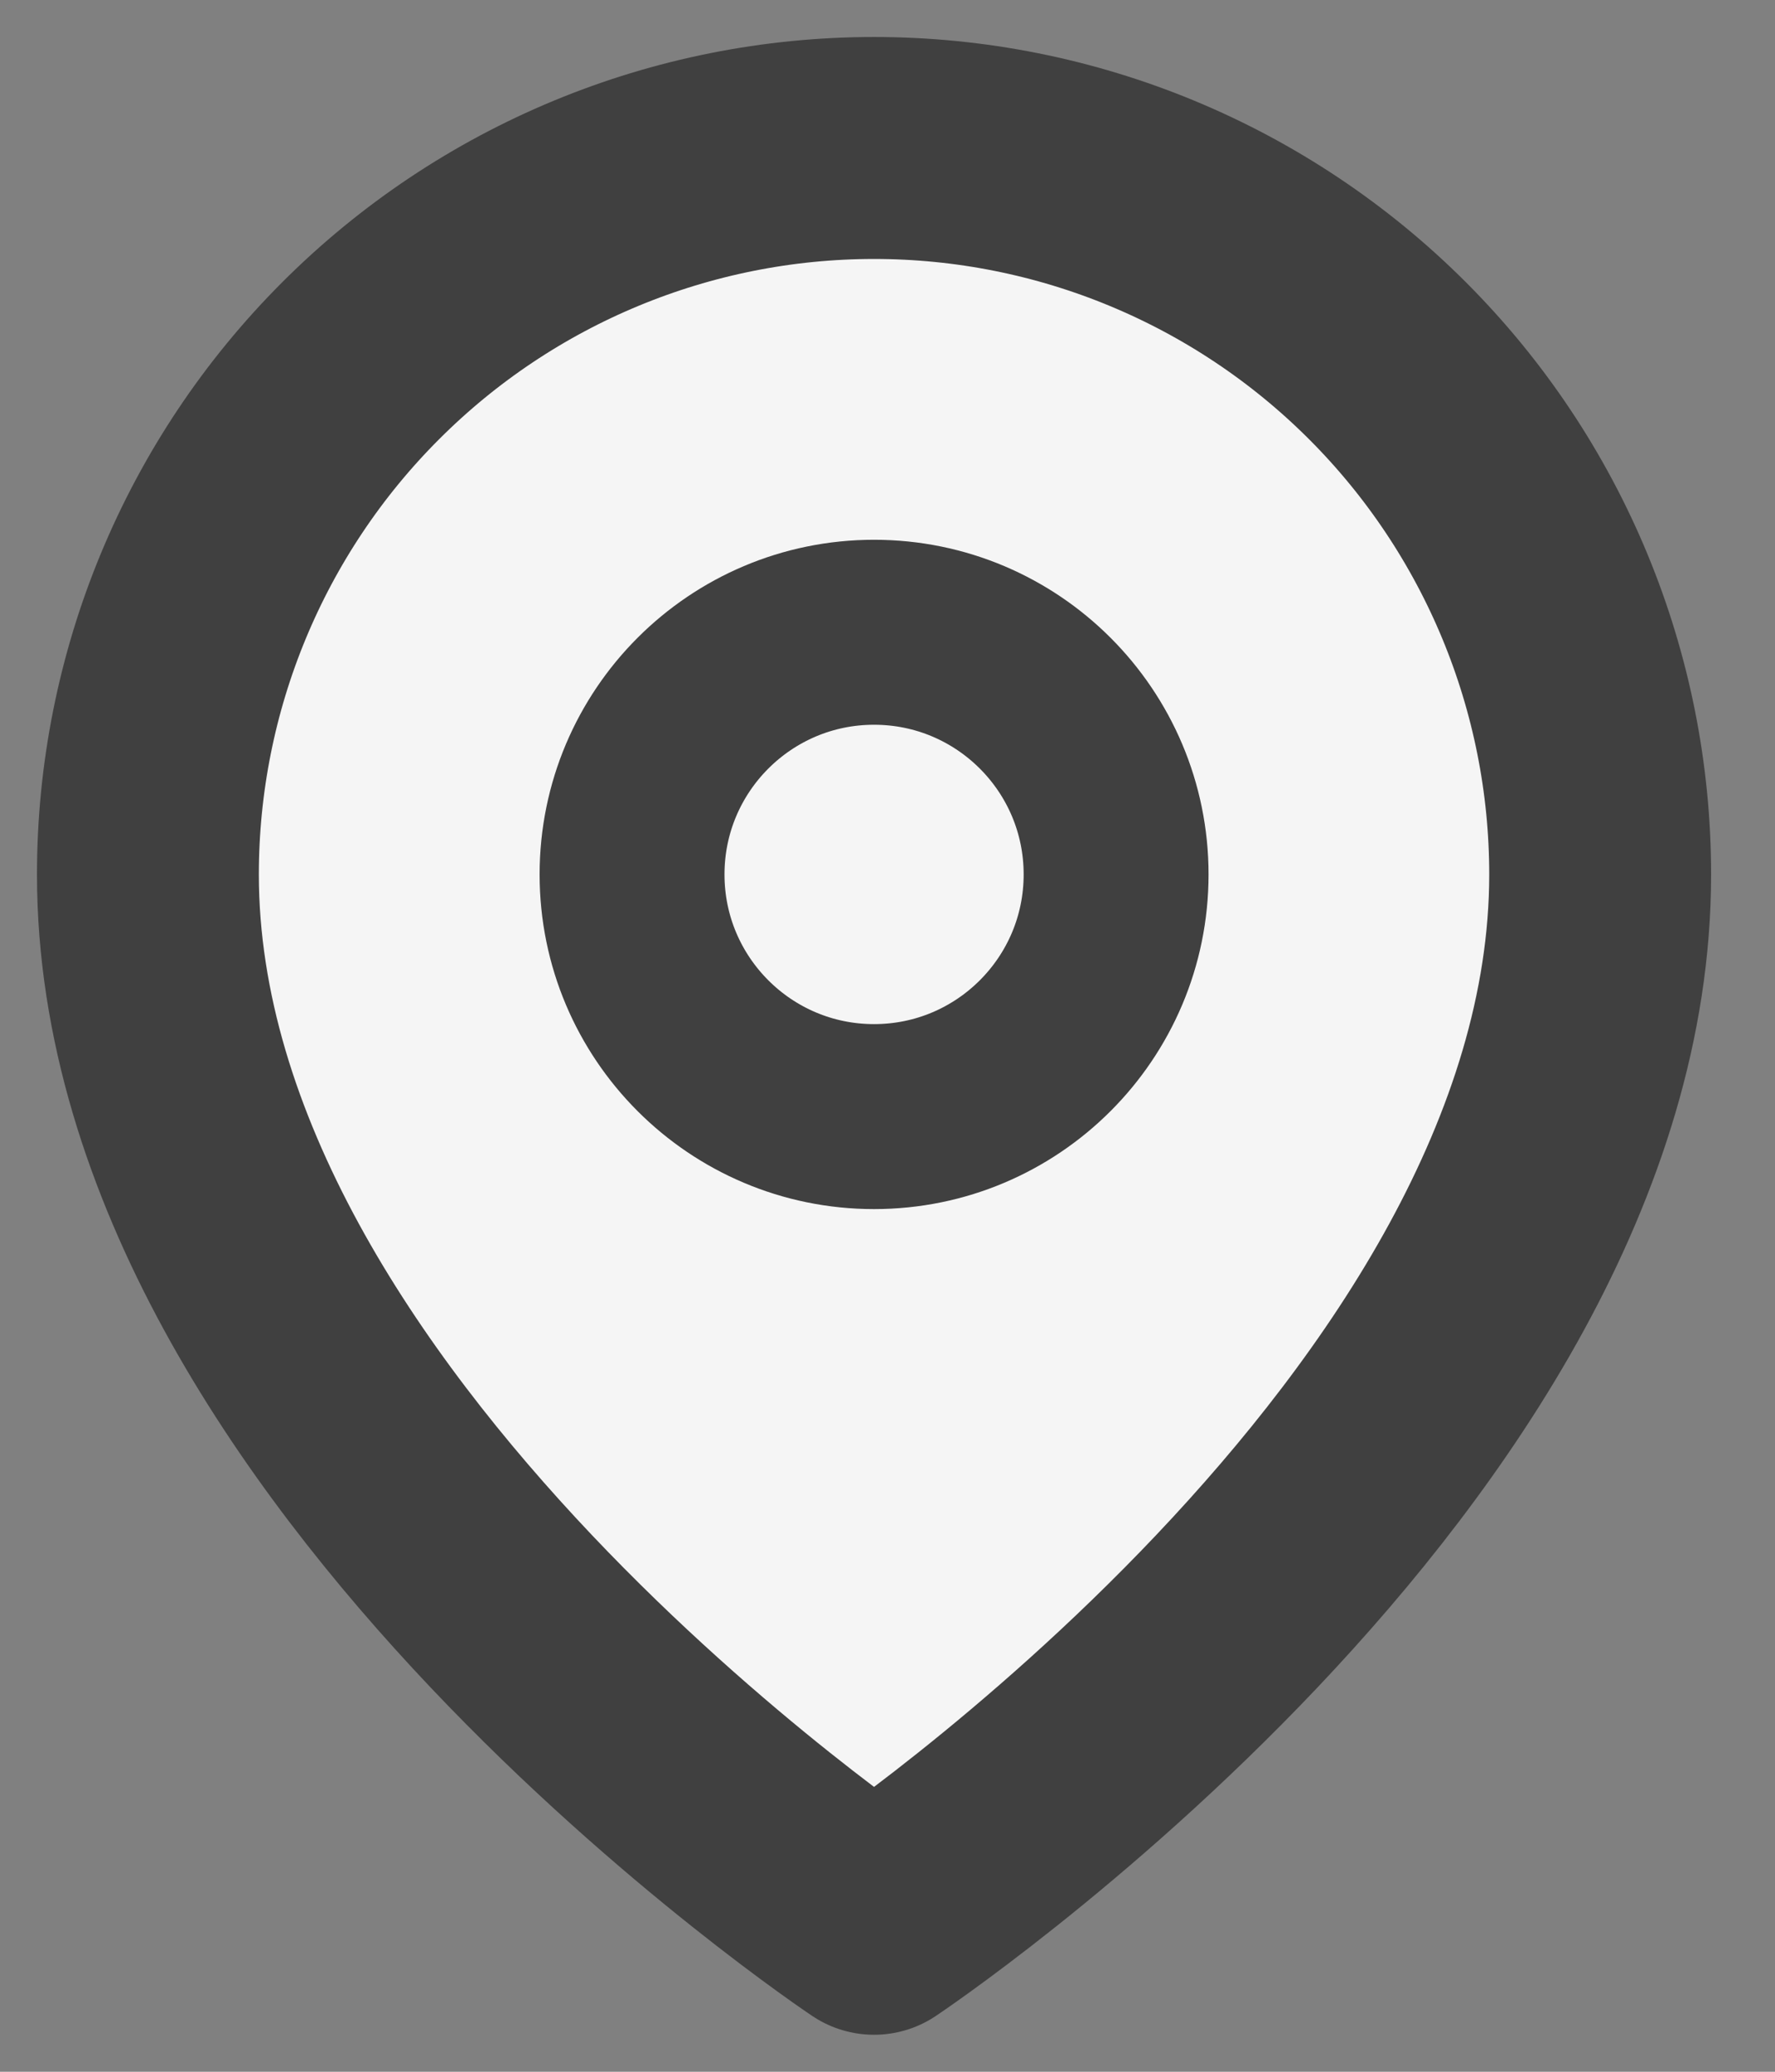 <svg width="24" height="28" viewBox="0 0 24 28" fill="none" xmlns="http://www.w3.org/2000/svg">
<rect x="0" y="0" width="24" height="28" fill="#808080" stroke="none"/>
<path d="M21.636 11.818C21.636 19.454 11.818 26 11.818 26C11.818 26 2 19.454 2 11.818C2 9.214 3.034 6.717 4.876 4.876C6.717 3.034 9.214 2 11.818 2C14.422 2 16.919 3.034 18.761 4.876C20.602 6.717 21.636 9.214 21.636 11.818Z" fill="#F5F5F5" stroke="#404040" stroke-width="3" stroke-linecap="round" stroke-linejoin="round"/>
<path d="M11.818 15.091C13.626 15.091 15.091 13.626 15.091 11.818C15.091 10.011 13.626 8.545 11.818 8.545C10.011 8.545 8.546 10.011 8.546 11.818C8.546 13.626 10.011 15.091 11.818 15.091Z" fill="#F5F5F5" stroke="#404040" stroke-width="2.5" stroke-linecap="round" stroke-linejoin="round"/>
</svg>
